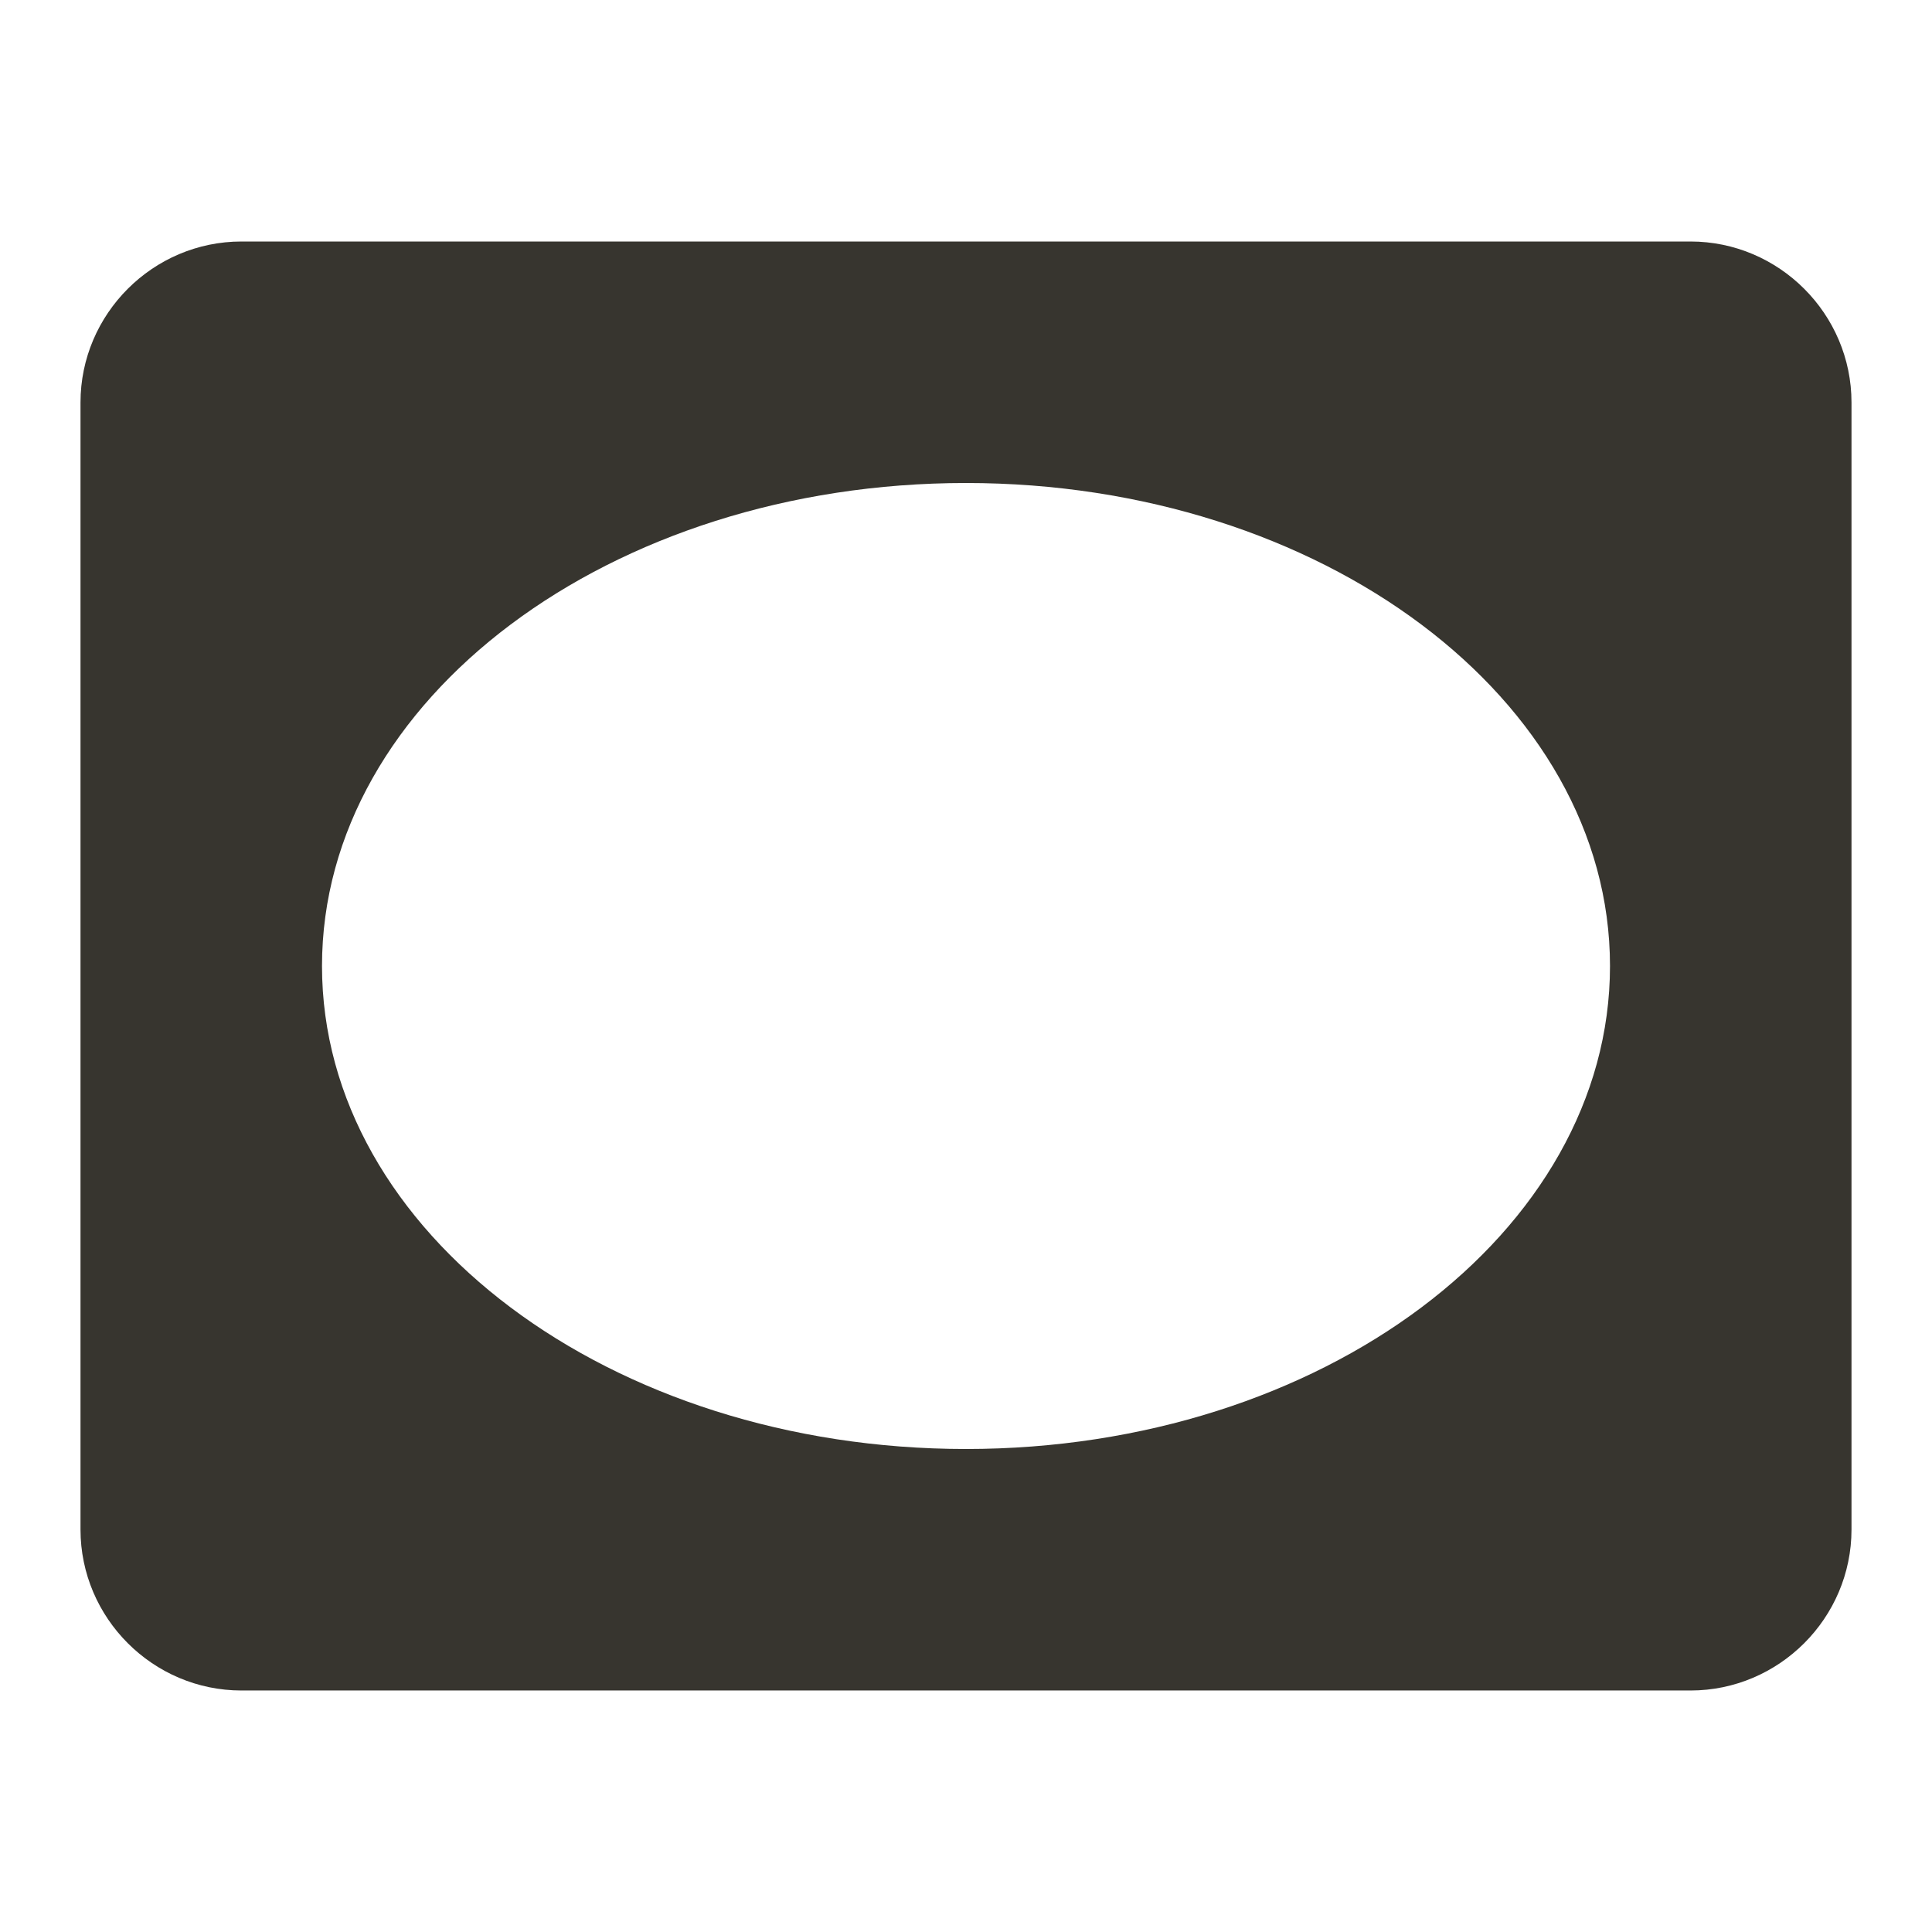 <!-- Generated by IcoMoon.io -->
<svg version="1.1" xmlns="http://www.w3.org/2000/svg" width="280" height="280" viewBox="0 0 280 280">
<title>mt-vignette</title>
<path fill="#37352f" d="M245 35h-210c-12.833 0-23.333 10.5-23.333 23.333v163.333c0 12.833 10.5 23.333 23.333 23.333h210c12.833 0 23.333-10.5 23.333-23.333v-163.333c0-12.833-10.5-23.333-23.333-23.333v0zM140 210c-51.567 0-93.333-31.383-93.333-70s41.767-70 93.333-70c51.567 0 93.333 31.383 93.333 70s-41.767 70-93.333 70v0z"></path>
</svg>

